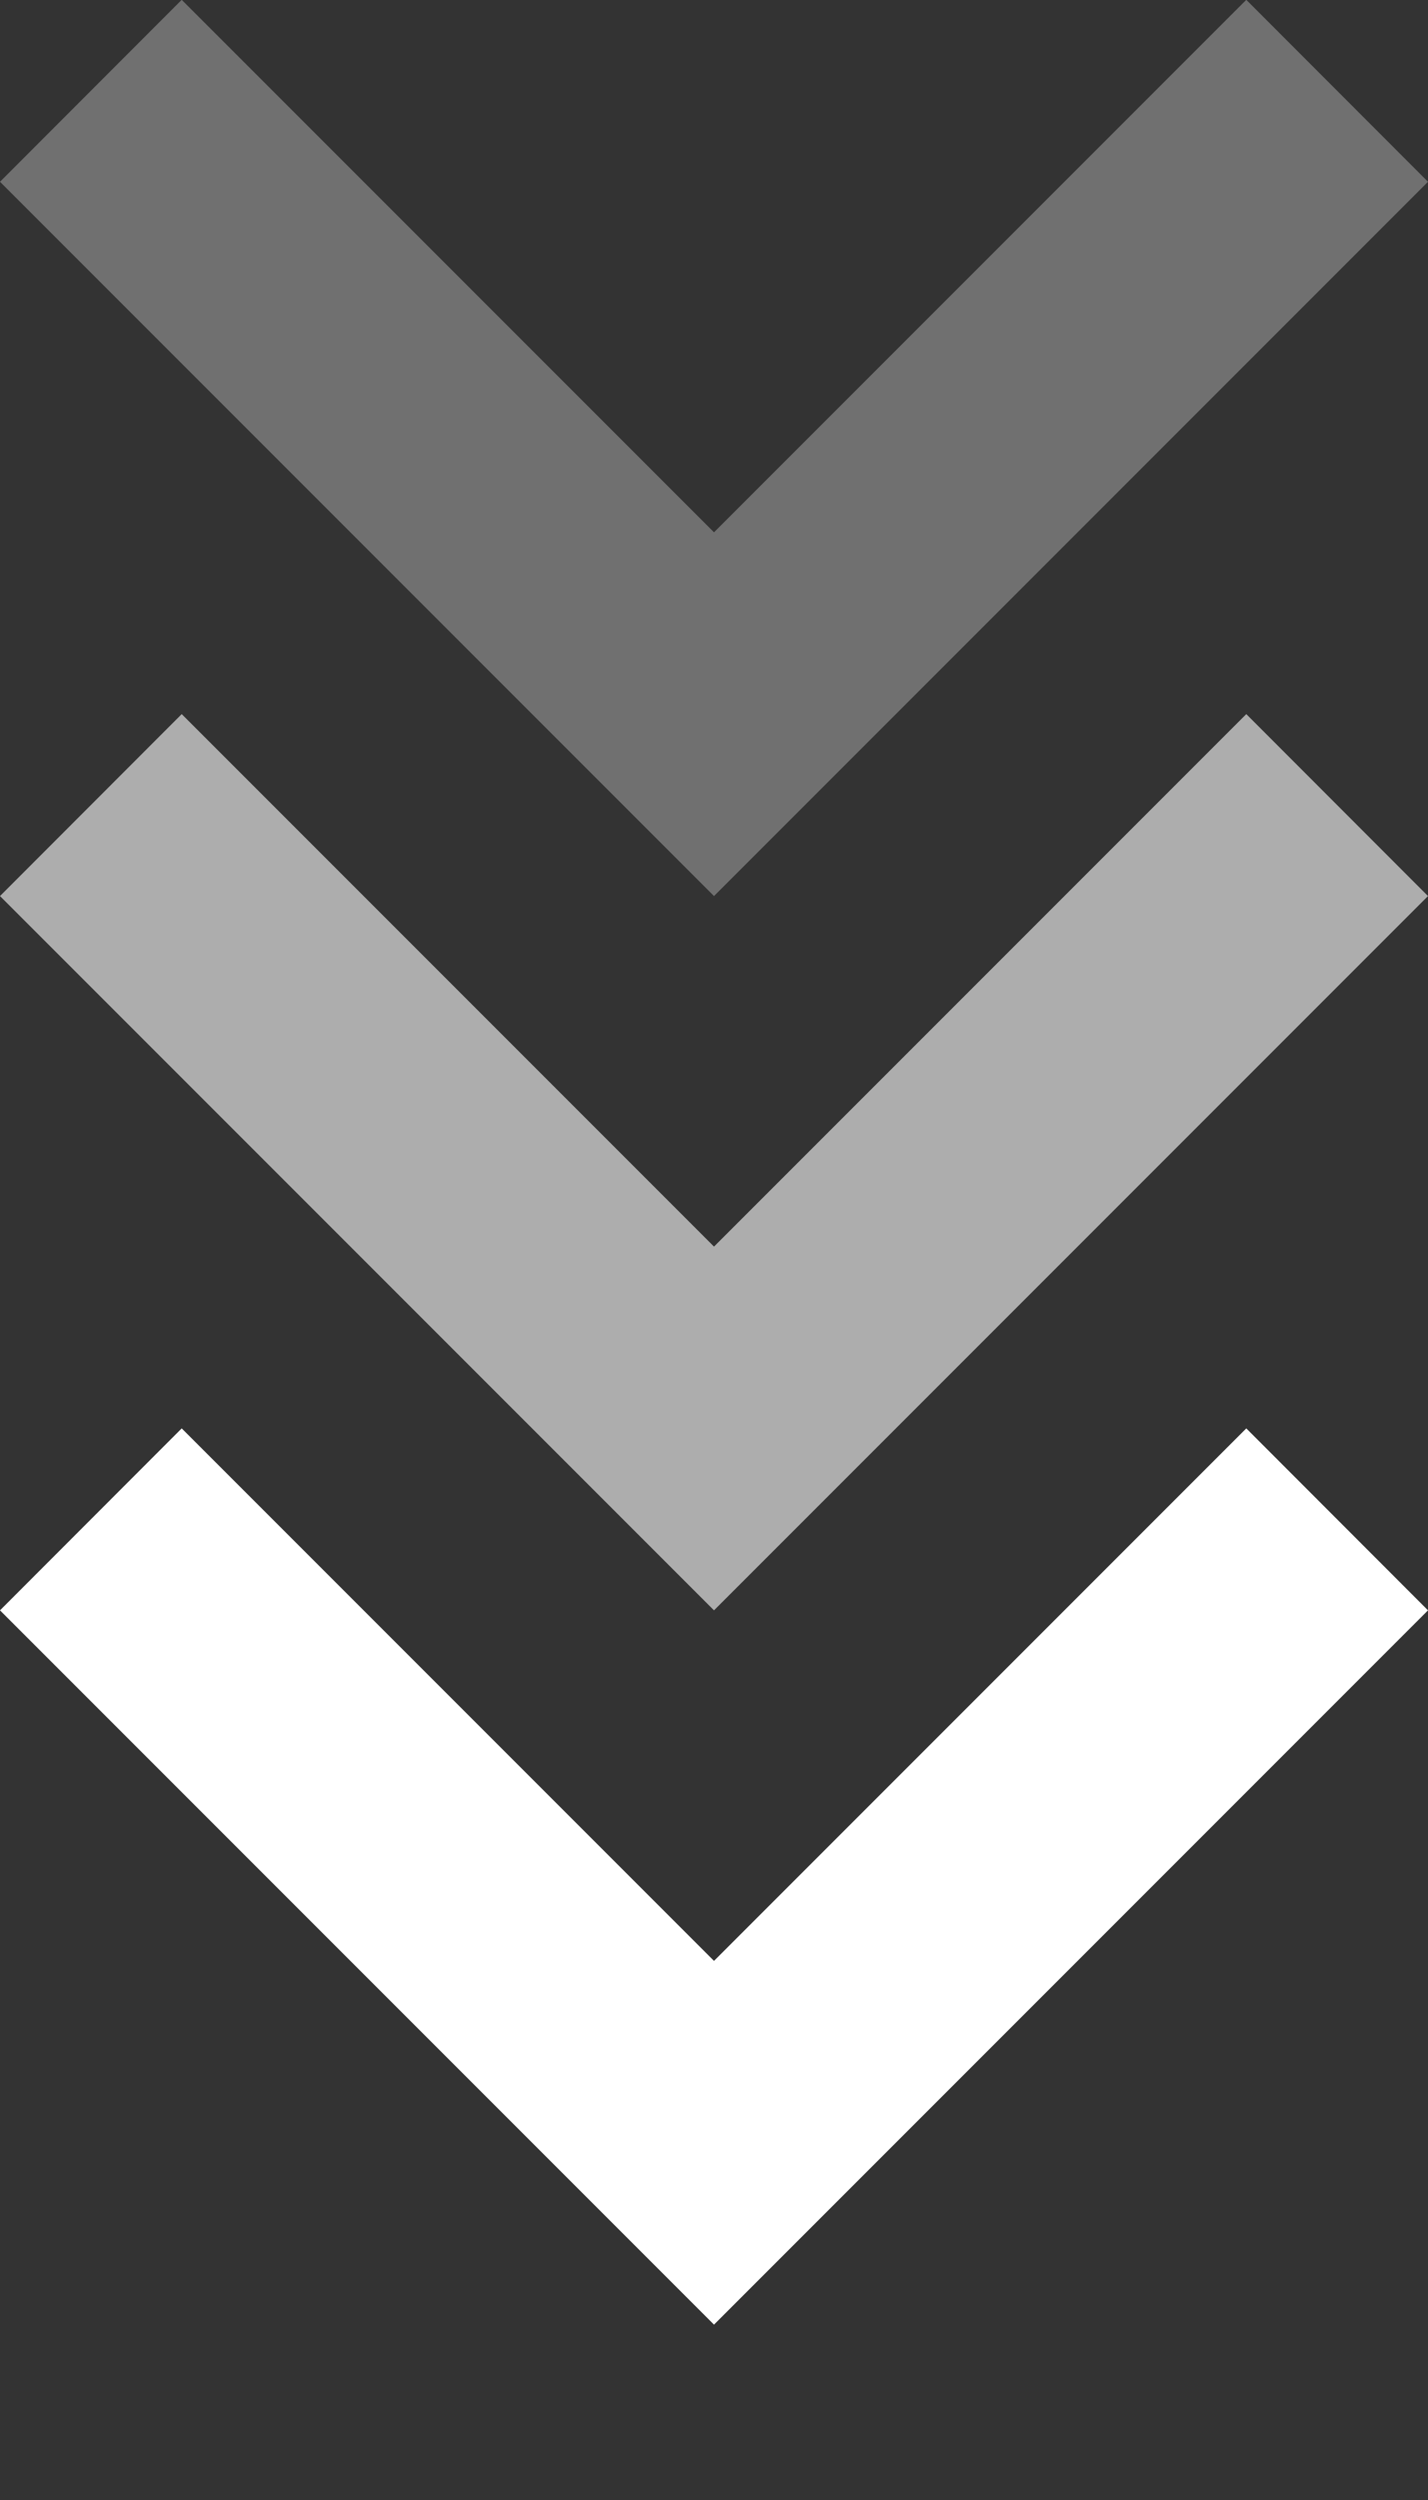 <svg xmlns="http://www.w3.org/2000/svg" width="8" height="14" viewBox="0 0 8 14" fill="none">
  <rect x="0" y="0" width="8" height="14" fill="#333333" stroke="none"/>
  <path opacity="0.6" d="M4 6.981L6.982 3.999L8 5.018L4 9.018L3.49691e-07 5.018L1.018 3.999L4 6.981Z" fill="white"/>
  <path d="M4 10.981L6.982 7.999L8 9.018L4 13.018L3.49691e-07 9.018L1.018 7.999L4 10.981Z" fill="white"/>
  <path opacity="0.3" d="M4 2.981L6.982 -0.001L8 1.018L4 5.018L3.49691e-07 1.018L1.018 -0.001L4 2.981Z" fill="white"/>
</svg>